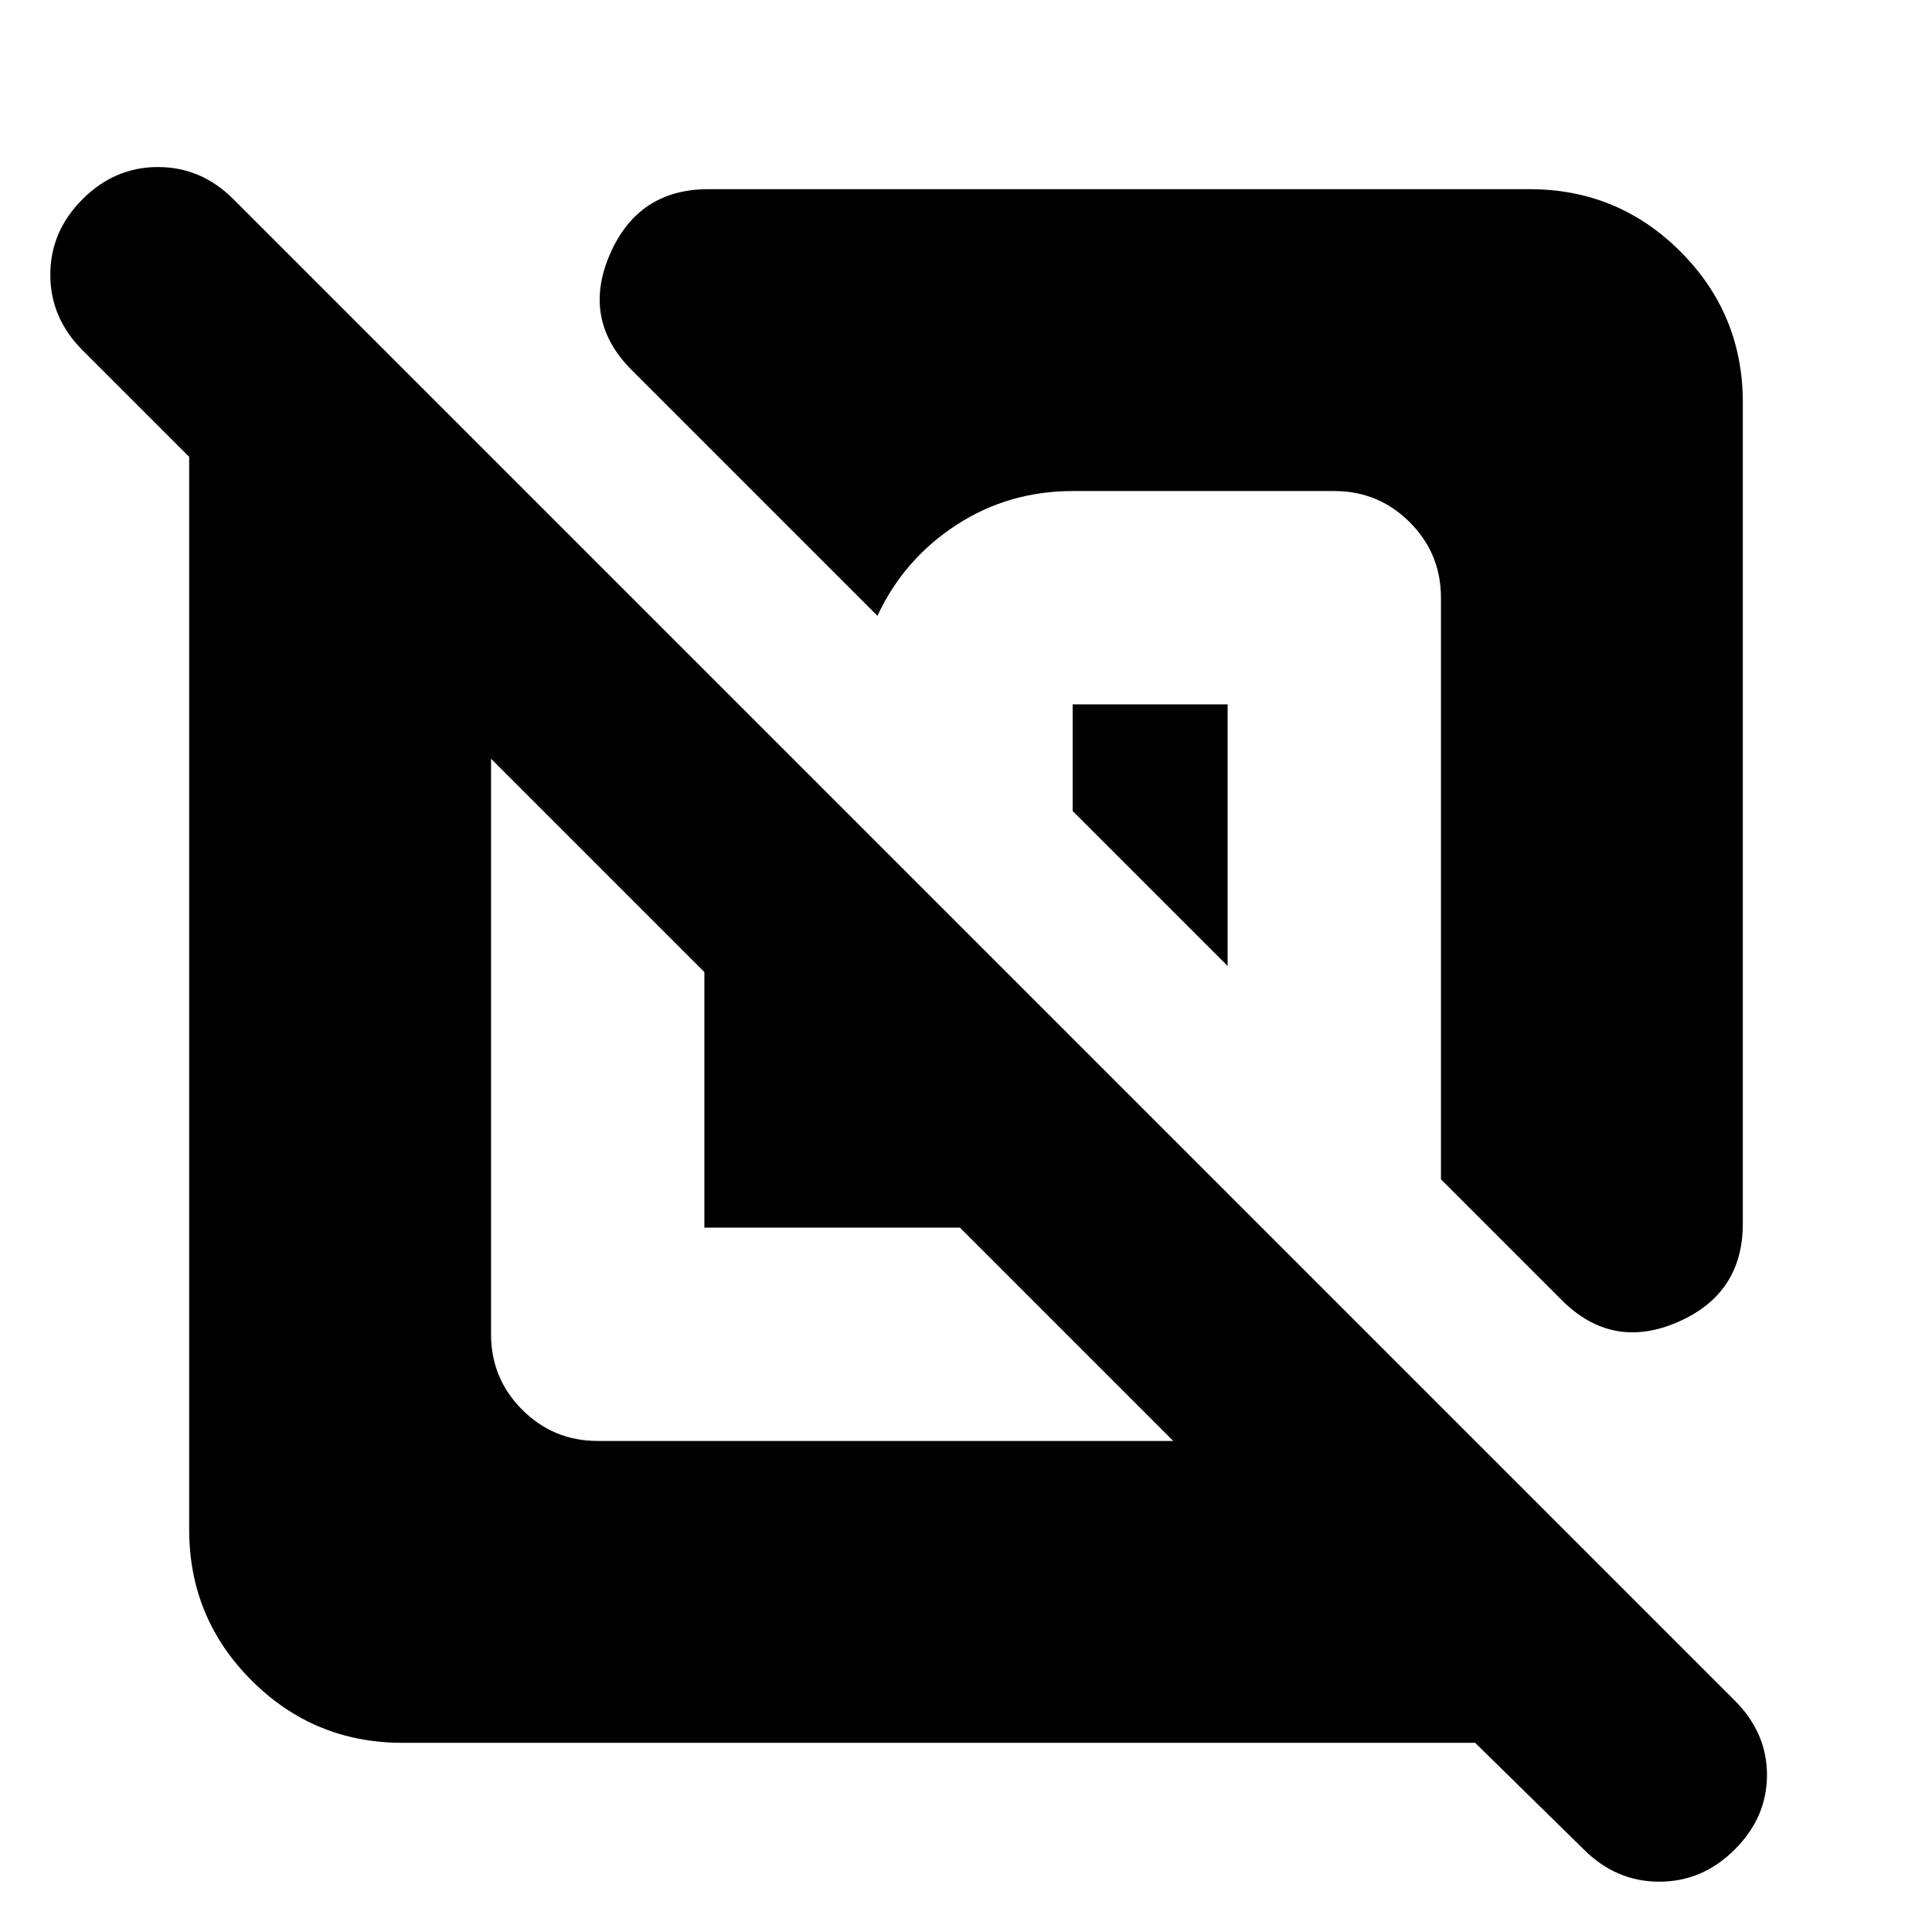<svg xmlns="http://www.w3.org/2000/svg" height="24" viewBox="0 -960 960 960" width="24"><path d="M200-94q-44 0-75-31t-31-75v-533l-53-53q-16-16-16-37.5T41-861q16-16 37.5-16t37.5 16l746 746q16 16 16 37t-16 37q-16 16-37.5 16T787-41l-54-53H200Zm44-489v286q0 22 15.5 37.5T297-244h286L477-350H350v-127L244-583Zm622-177v408q0 35-32.5 49T776-314l-60-60v-289q0-22-15.5-37.5T663-716H533q-32 0-58 17t-39 45L314-776q-25-25-11-57.5t49-32.5h408q44 0 75 31t31 75ZM610-610v130l-77-77v-53h77Z"/></svg>